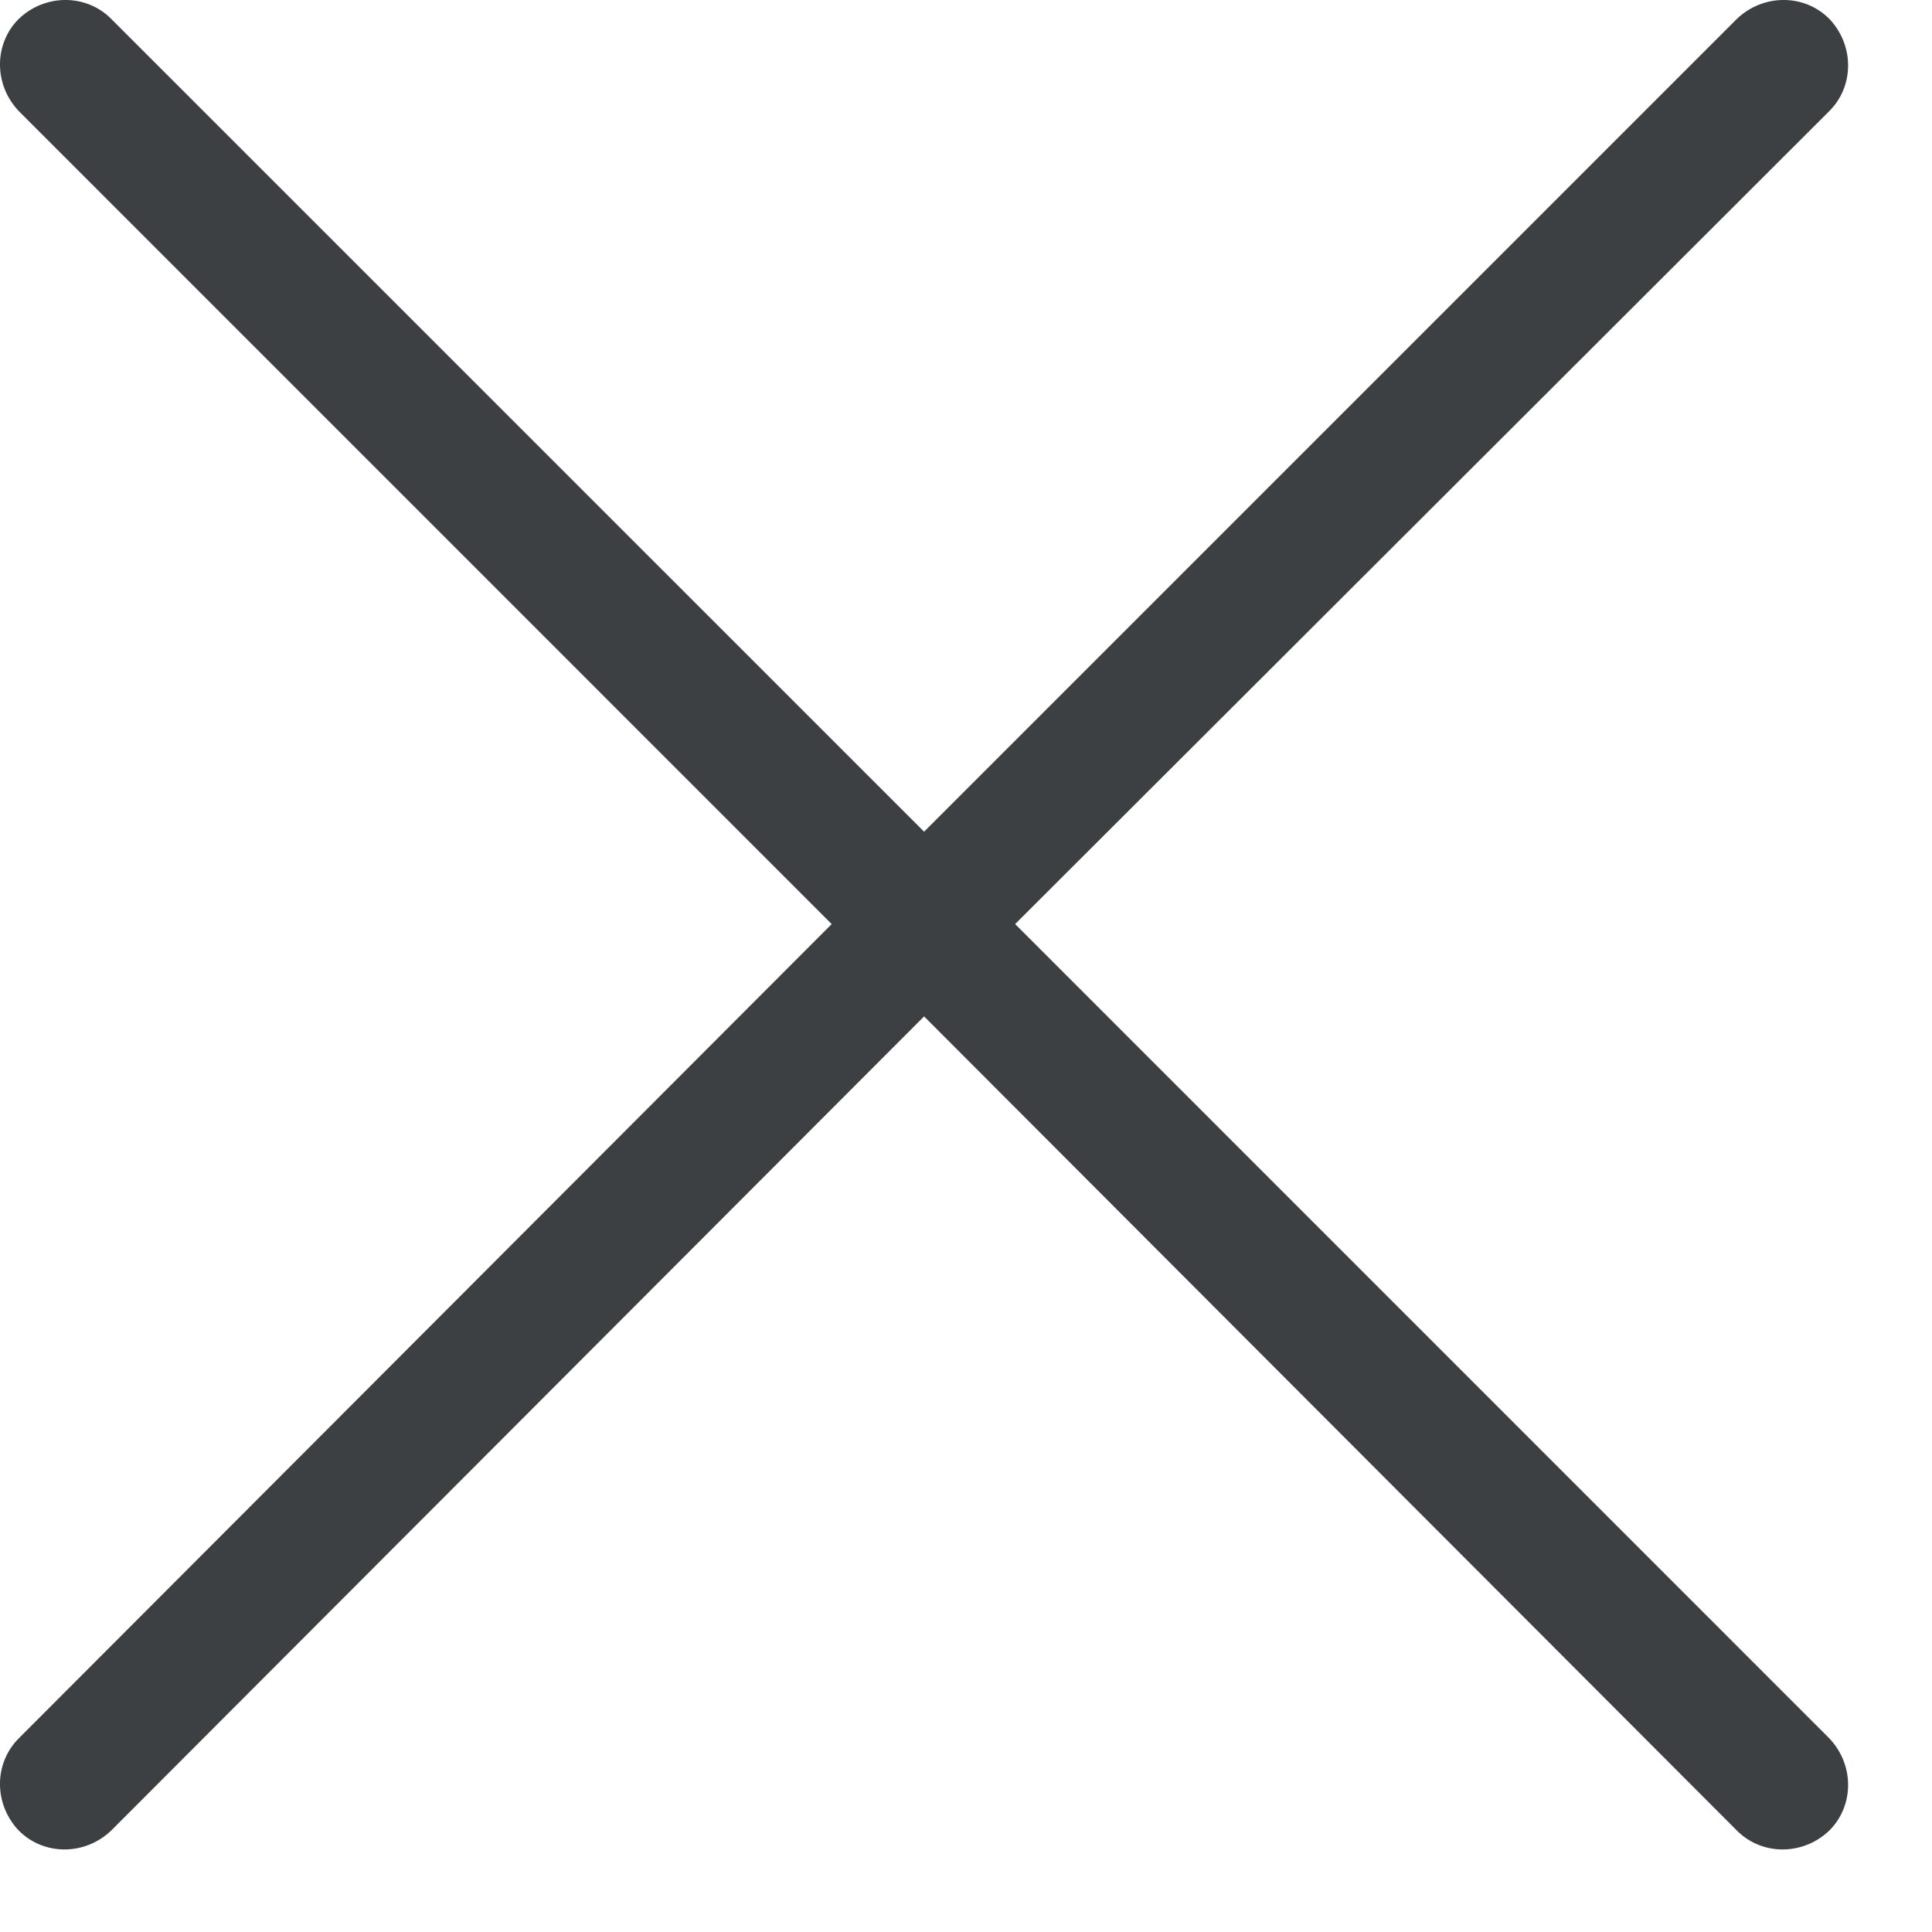 <svg width="23" height="23" viewBox="0 0 23 23" fill="none" xmlns="http://www.w3.org/2000/svg">
<path d="M12.085 11.001L21.777 1.323C22.076 1.025 22.076 0.538 21.777 0.224C21.479 -0.075 20.992 -0.075 20.678 0.224L11.001 9.901L1.323 0.224C1.025 -0.075 0.538 -0.075 0.224 0.224C-0.075 0.522 -0.075 1.009 0.224 1.323L9.901 11.001L0.224 20.694C-0.075 20.992 -0.075 21.479 0.224 21.793C0.522 22.092 1.009 22.092 1.323 21.793L11.001 12.1L20.678 21.793C20.976 22.092 21.463 22.092 21.777 21.793C22.076 21.495 22.076 21.008 21.777 20.694L12.085 11.001Z" fill="#3C4042"/>
</svg>
